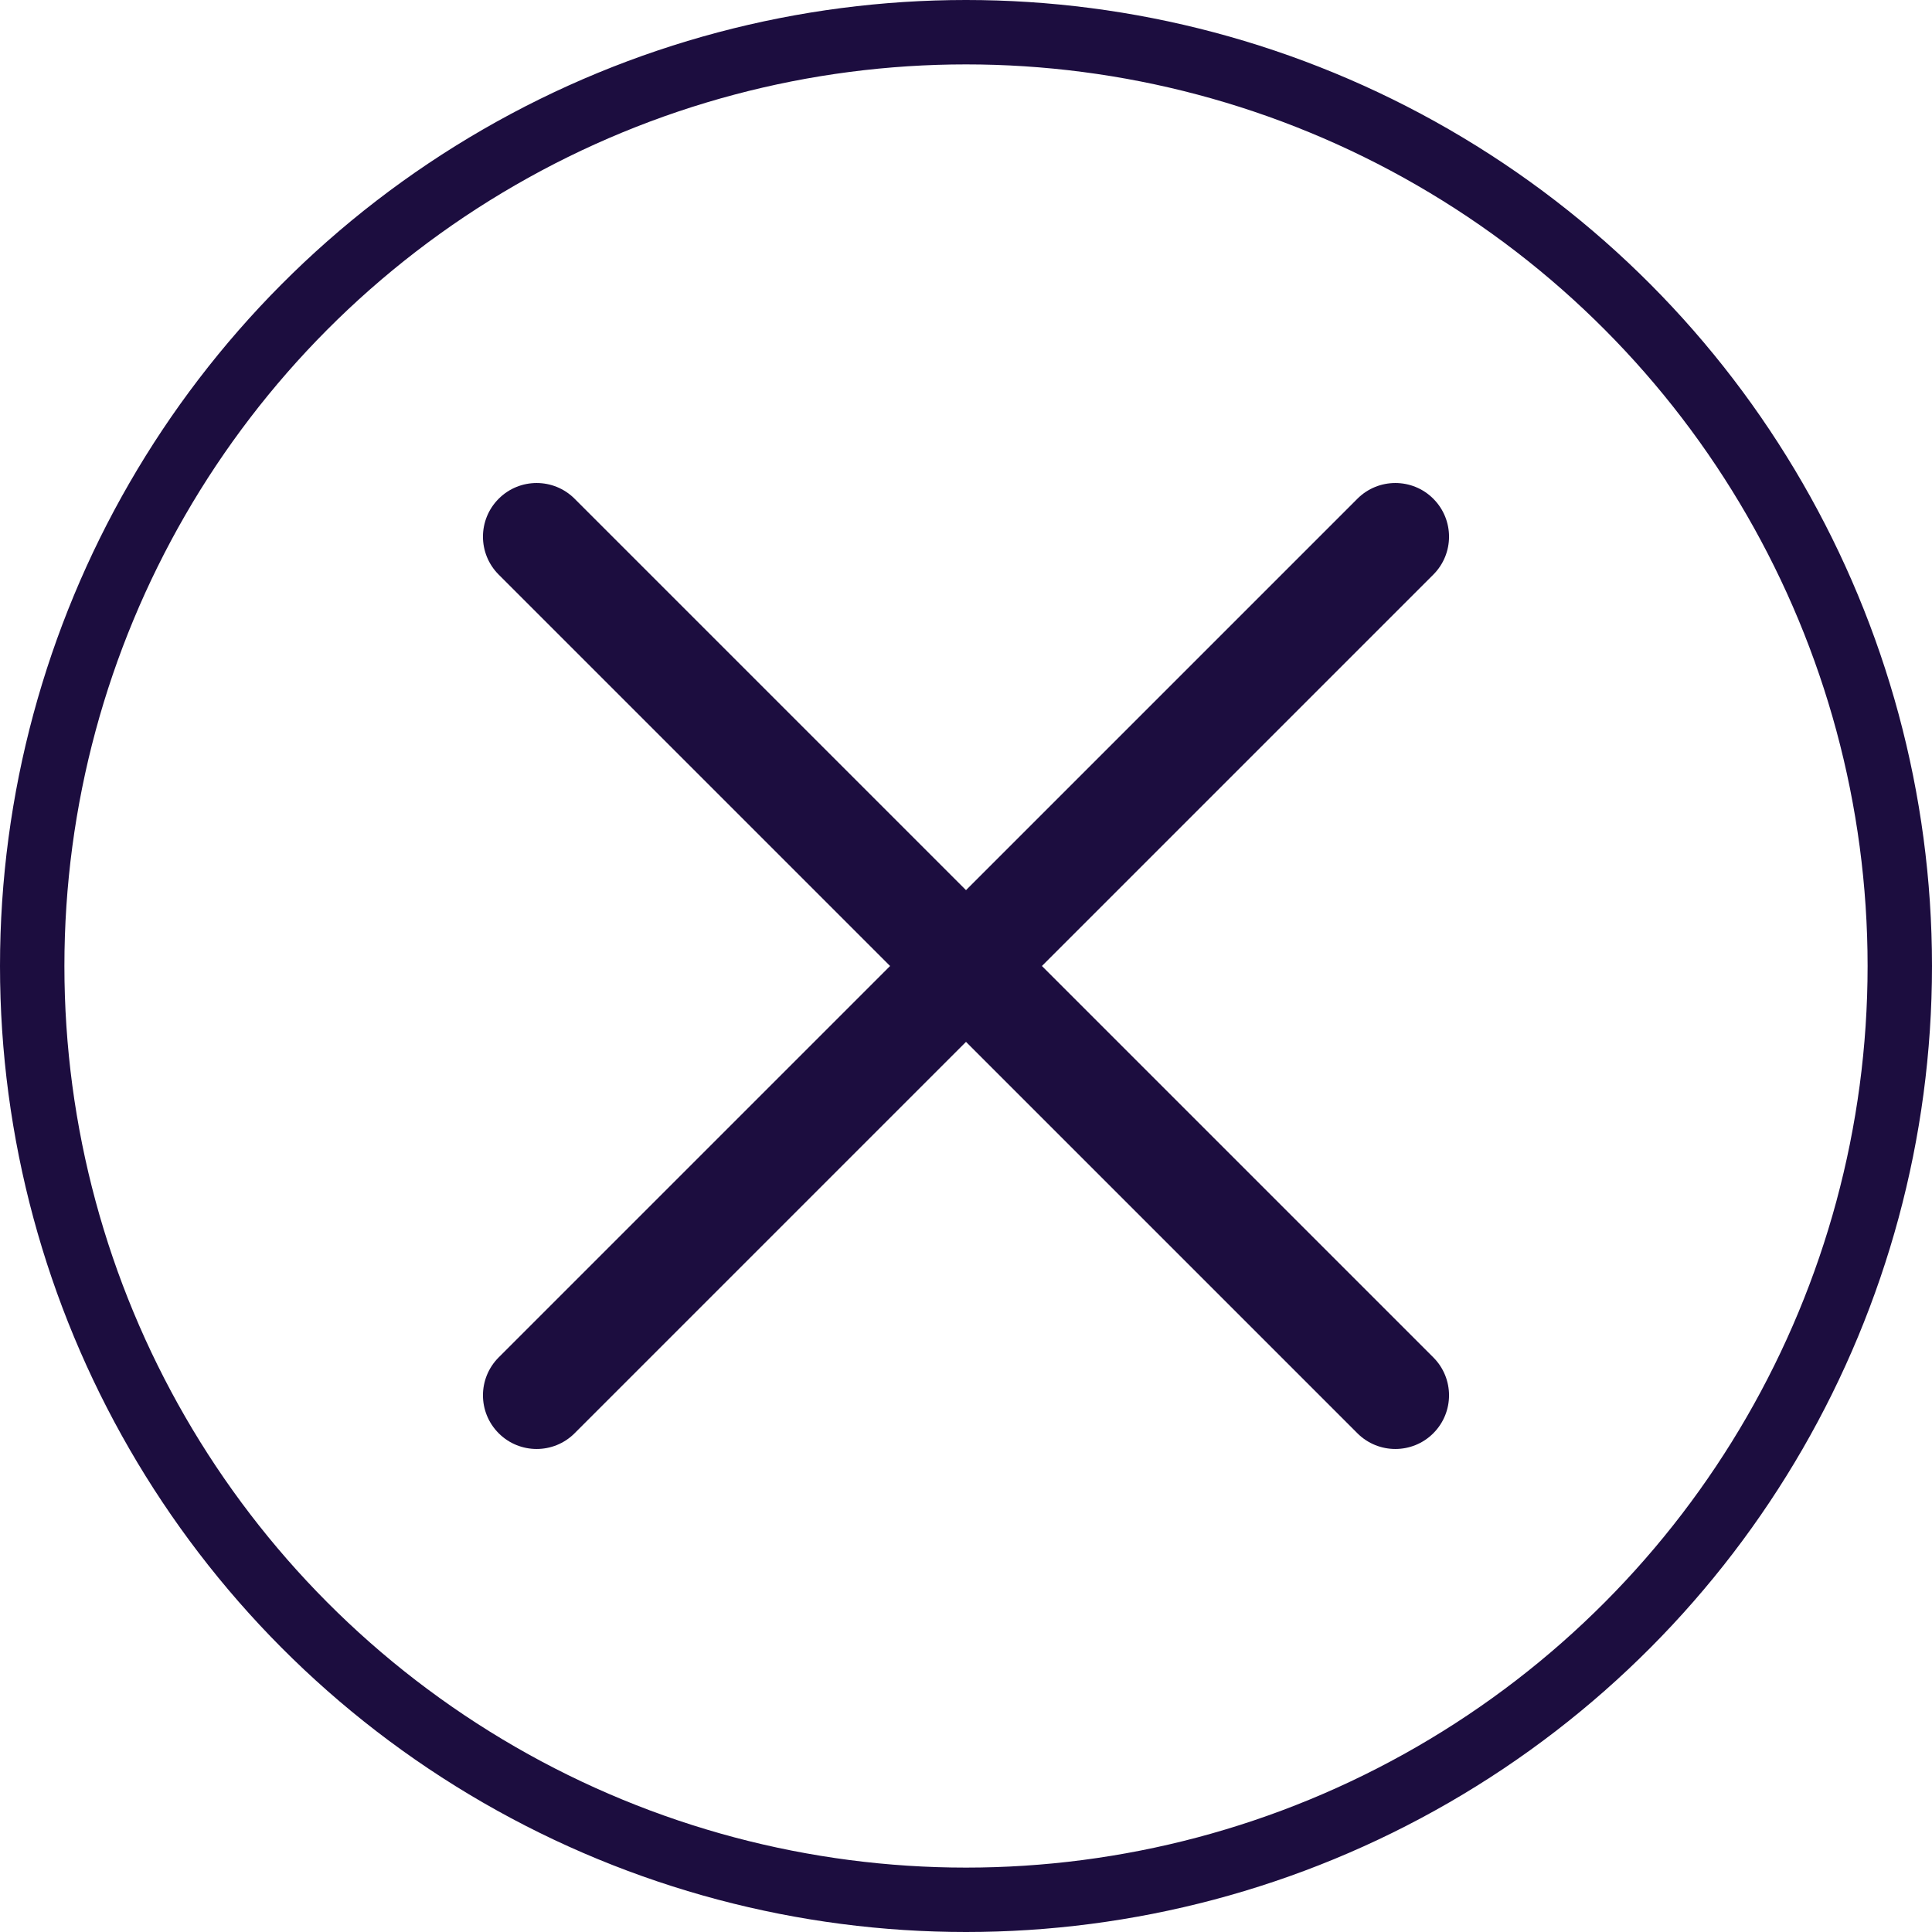 <svg width="30" height="30" viewBox="0 0 30 30" fill="none" xmlns="http://www.w3.org/2000/svg">
<circle cx="15" cy="15" r="14.5" stroke="#1C0D3F"/>
<path fill-rule="evenodd" clip-rule="evenodd" d="M7.744 21.077C7.418 21.403 7.418 21.93 7.744 22.256C8.069 22.581 8.597 22.581 8.922 22.256L15.589 15.589C15.833 15.345 15.894 14.987 15.772 14.686C15.731 14.586 15.67 14.492 15.589 14.411C15.589 14.411 15.589 14.41 15.588 14.41L8.922 7.744C8.597 7.419 8.069 7.419 7.744 7.744C7.418 8.07 7.418 8.597 7.744 8.923L13.821 15L7.744 21.077Z" fill="#1C0D3F"/>
<path fill-rule="evenodd" clip-rule="evenodd" d="M22.256 21.077C22.582 21.403 22.582 21.93 22.256 22.256C21.931 22.581 21.403 22.581 21.078 22.256L14.411 15.589C14.167 15.345 14.106 14.987 14.228 14.686C14.269 14.586 14.33 14.492 14.411 14.411C14.411 14.411 14.411 14.41 14.412 14.41L21.078 7.744C21.403 7.419 21.931 7.419 22.256 7.744C22.582 8.07 22.582 8.597 22.256 8.923L16.179 15L22.256 21.077Z" fill="#1C0D3F"/>
</svg>
